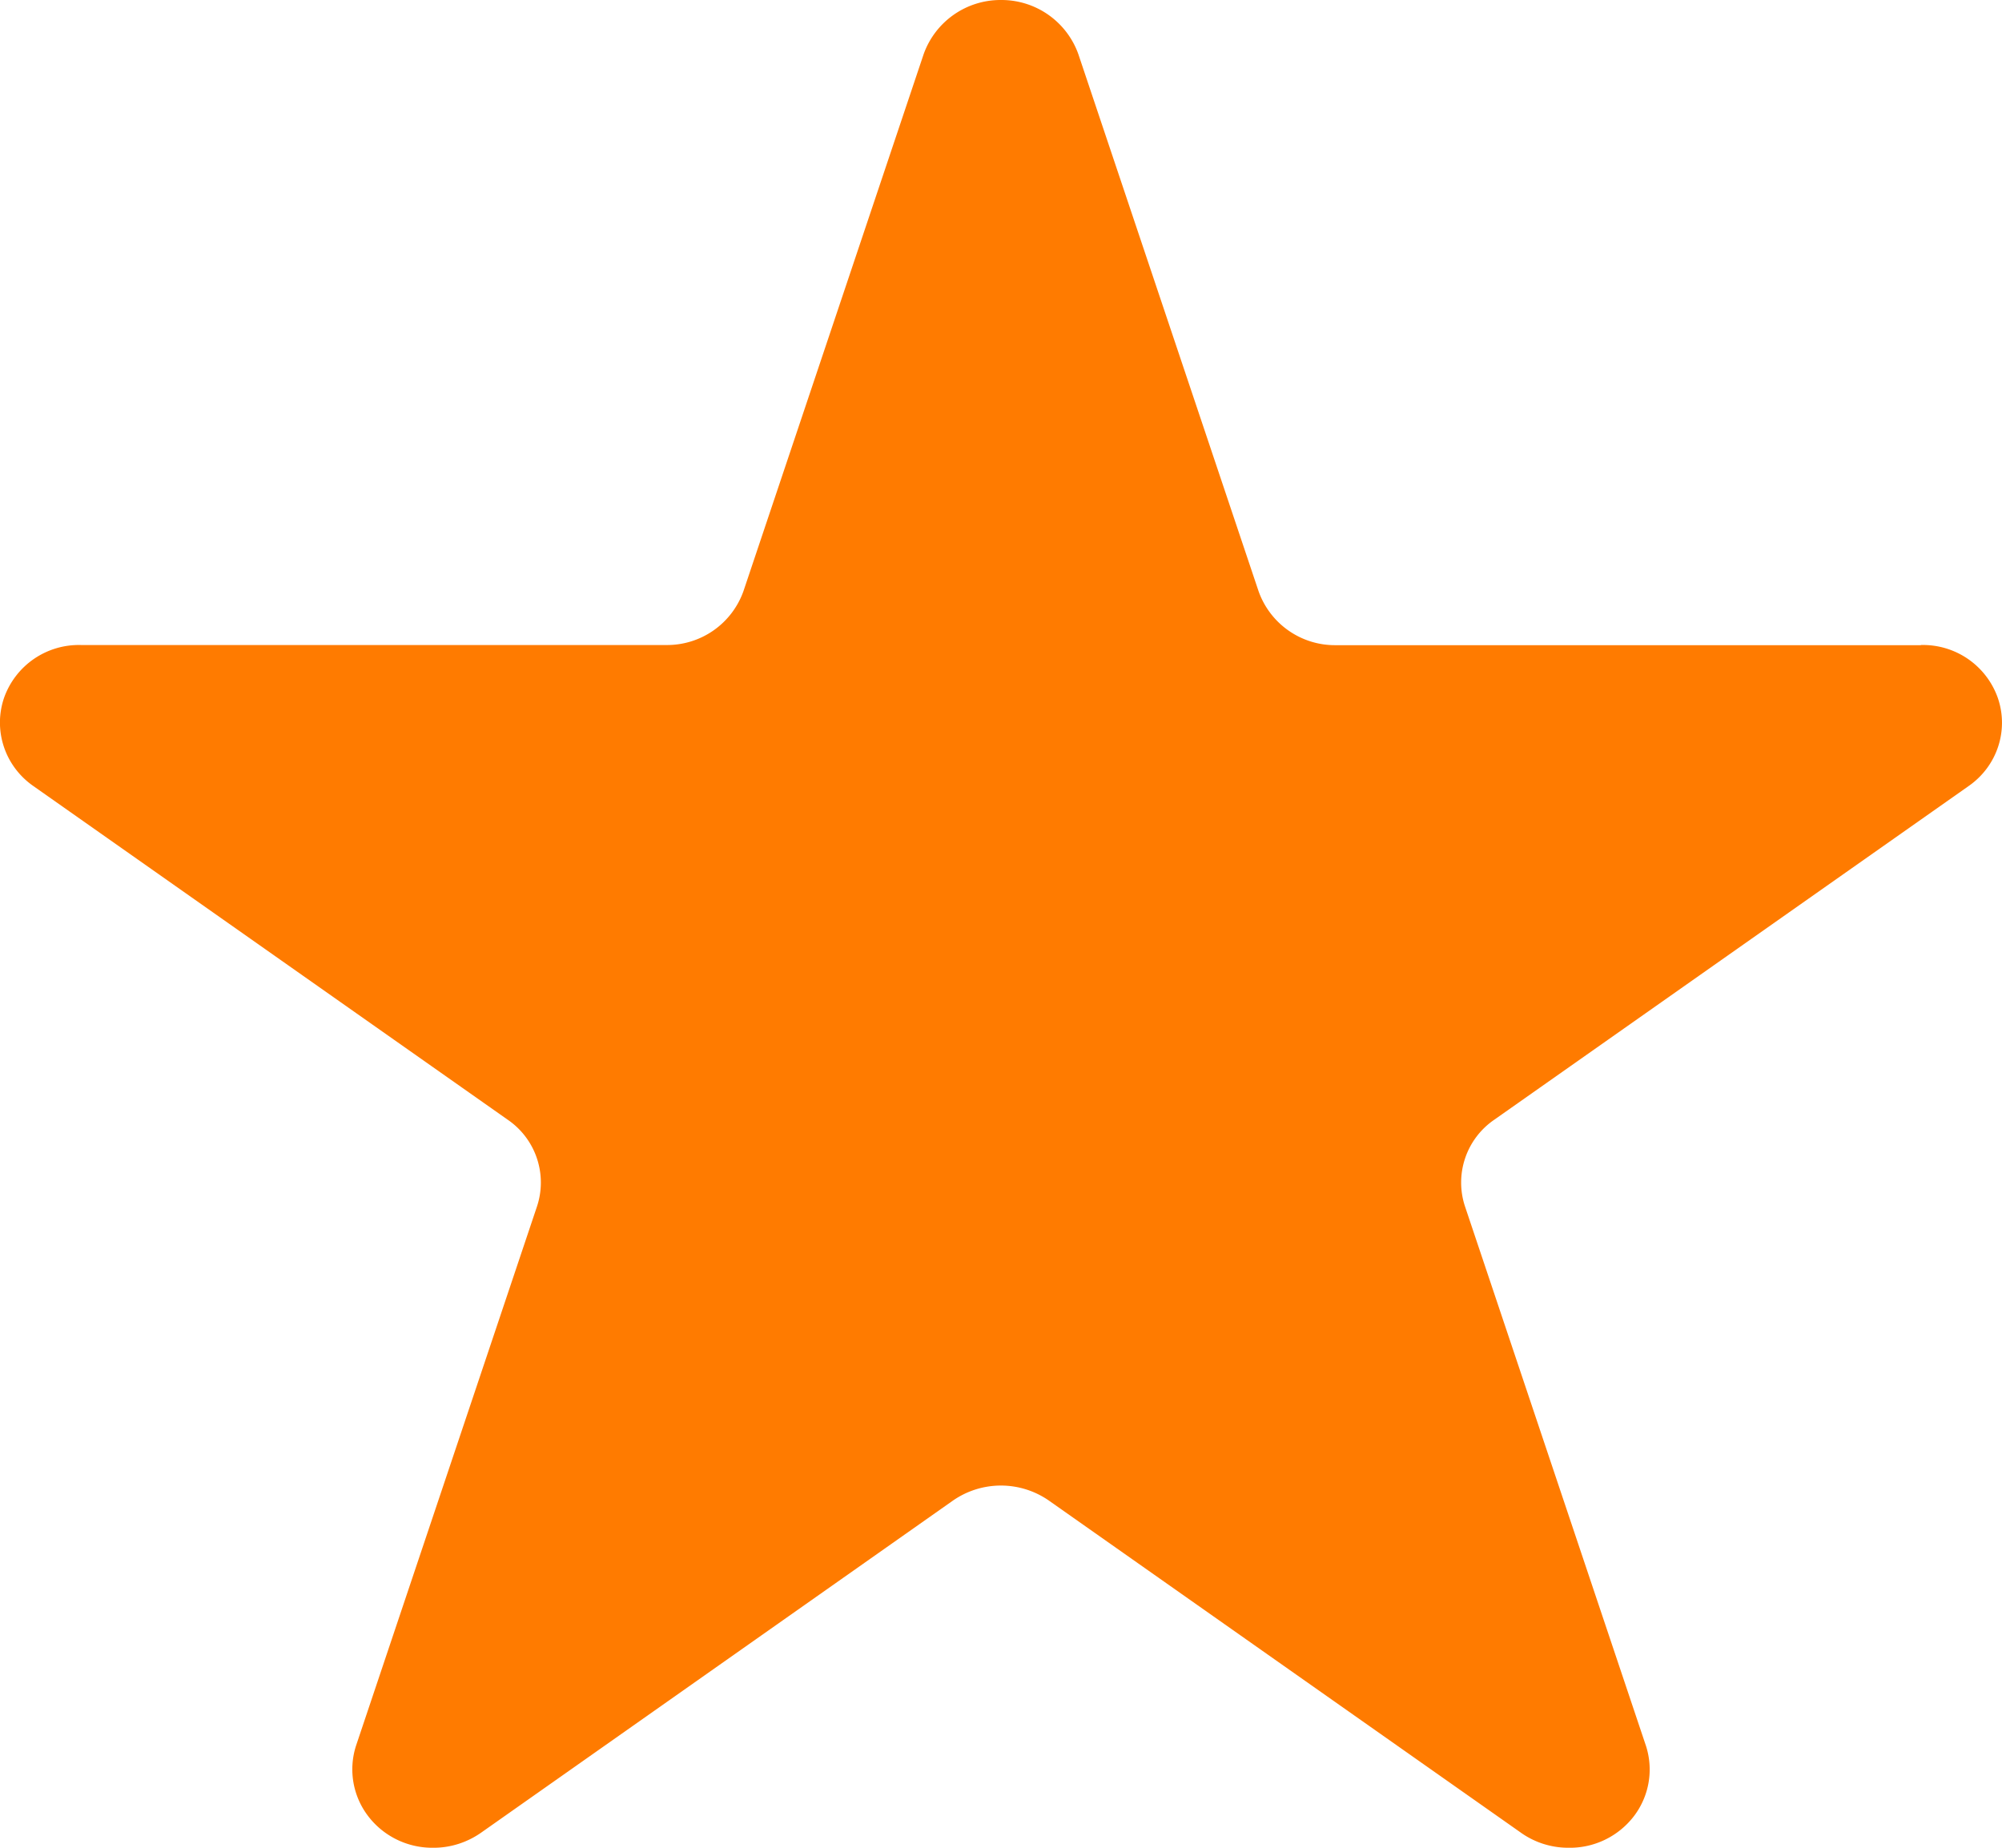 <svg width="13" height="12" xmlns="http://www.w3.org/2000/svg"><path d="M12.473 4.19H8.674a.526.526 0 0 1-.502-.352L7.002.351A.53.53 0 0 0 6.5 0a.53.53 0 0 0-.502.351l-1.17 3.487a.526.526 0 0 1-.502.351h-3.8a.515.515 0 0 0-.5.344c-.071.21.005.441.188.57l3.083 2.169a.494.494 0 0 1 .19.563l-1.175 3.502a.5.5 0 0 0 .079.458c.1.131.258.208.426.205.111 0 .22-.036.31-.1l3.06-2.154a.546.546 0 0 1 .625 0L9.873 11.9c.09.065.199.1.31.1a.524.524 0 0 0 .426-.204.5.5 0 0 0 .079-.458L9.513 7.835a.494.494 0 0 1 .19-.563l3.083-2.169c.183-.129.259-.36.187-.57a.515.515 0 0 0-.5-.344z" fill="#FF7B00" fill-rule="evenodd"/></svg>